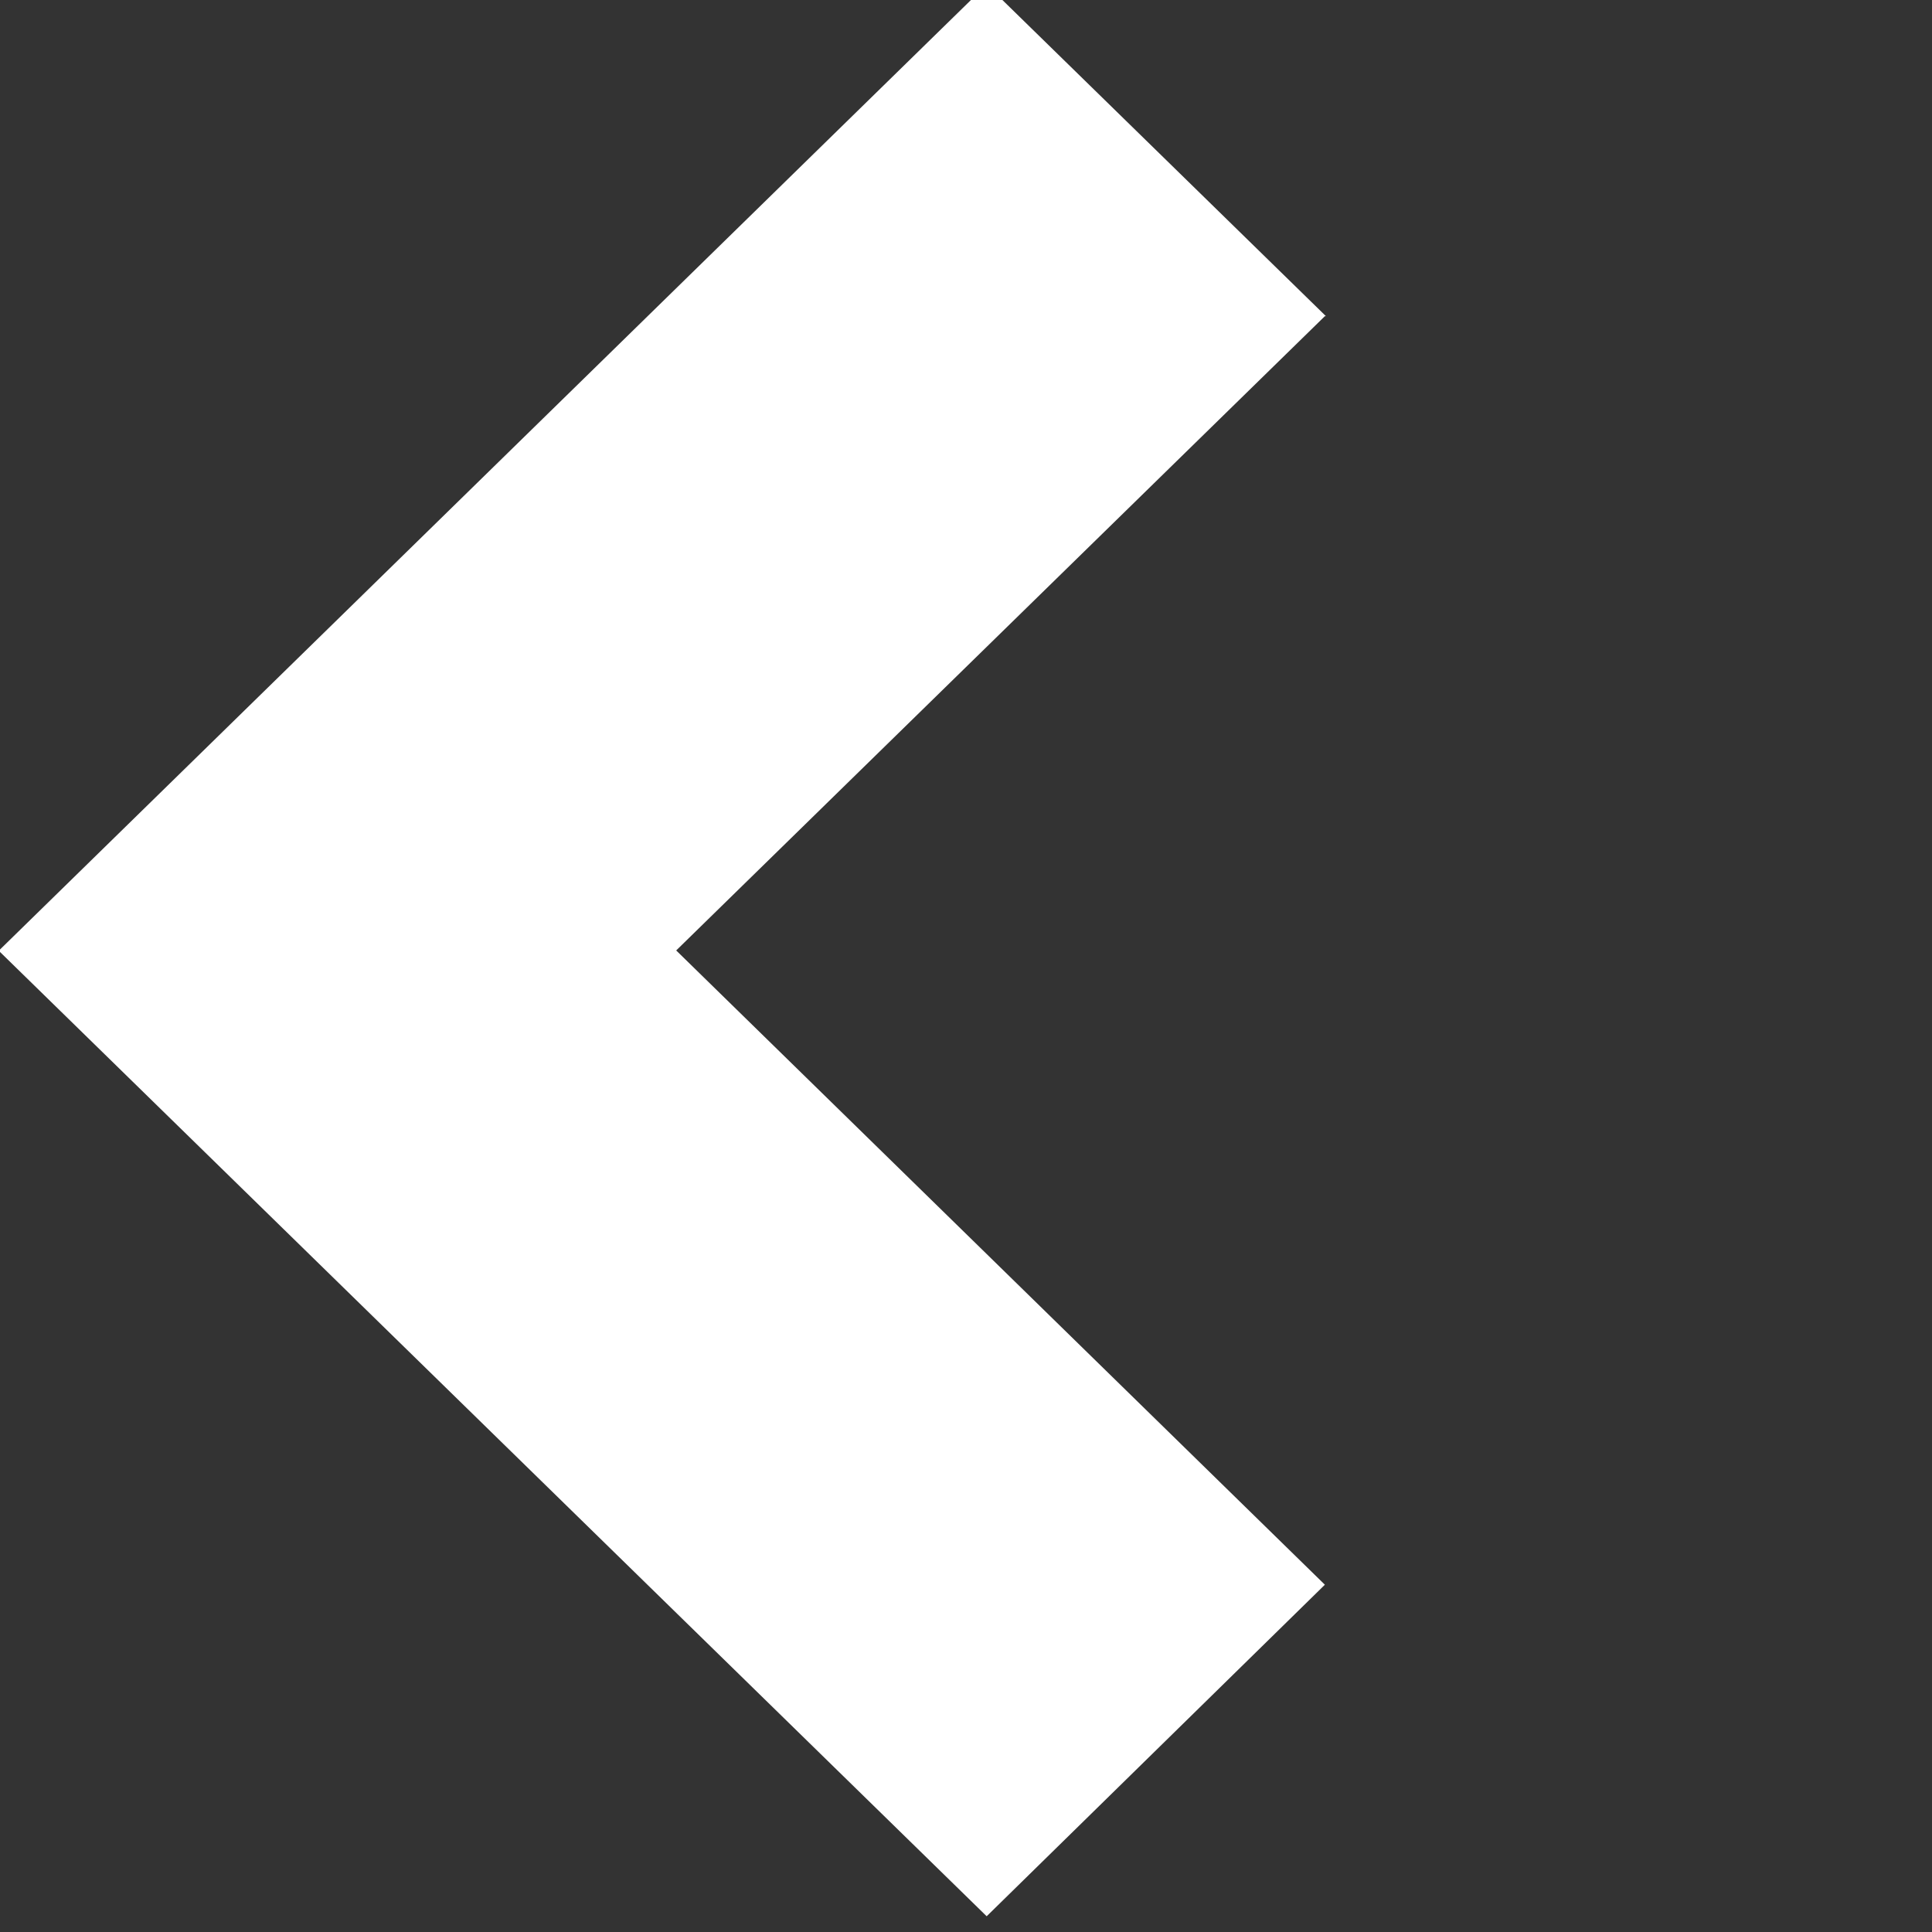 <?xml version="1.0" standalone="no"?><!-- Generator: Adobe Fireworks CS6, Export SVG Extension by Aaron Beall (http://fireworks.abeall.com) . Version: 0.6.1  --><!DOCTYPE svg PUBLIC "-//W3C//DTD SVG 1.1//EN" "http://www.w3.org/Graphics/SVG/1.1/DTD/svg11.dtd"><svg id="Untitled-Page%201" viewBox="0 0 20 20" style="background-color:#ffffff00" version="1.1"	xmlns="http://www.w3.org/2000/svg" xmlns:xlink="http://www.w3.org/1999/xlink" xml:space="preserve"	x="0px" y="0px" width="20px" height="20px"><rect x="0" y="0" width="20" height="20" fill="#333333" stroke="none"/>	<g id="Layer%201">		<path d="M -0.013 9.842 L 10.214 19.837 L 13.715 16.405 L 7 9.839 L 13.715 3.273 L 13.726 3.273 L 10.214 -0.159 L -0.013 9.842 L -0.013 9.842 Z" fill="#ffffff"/>	</g></svg>